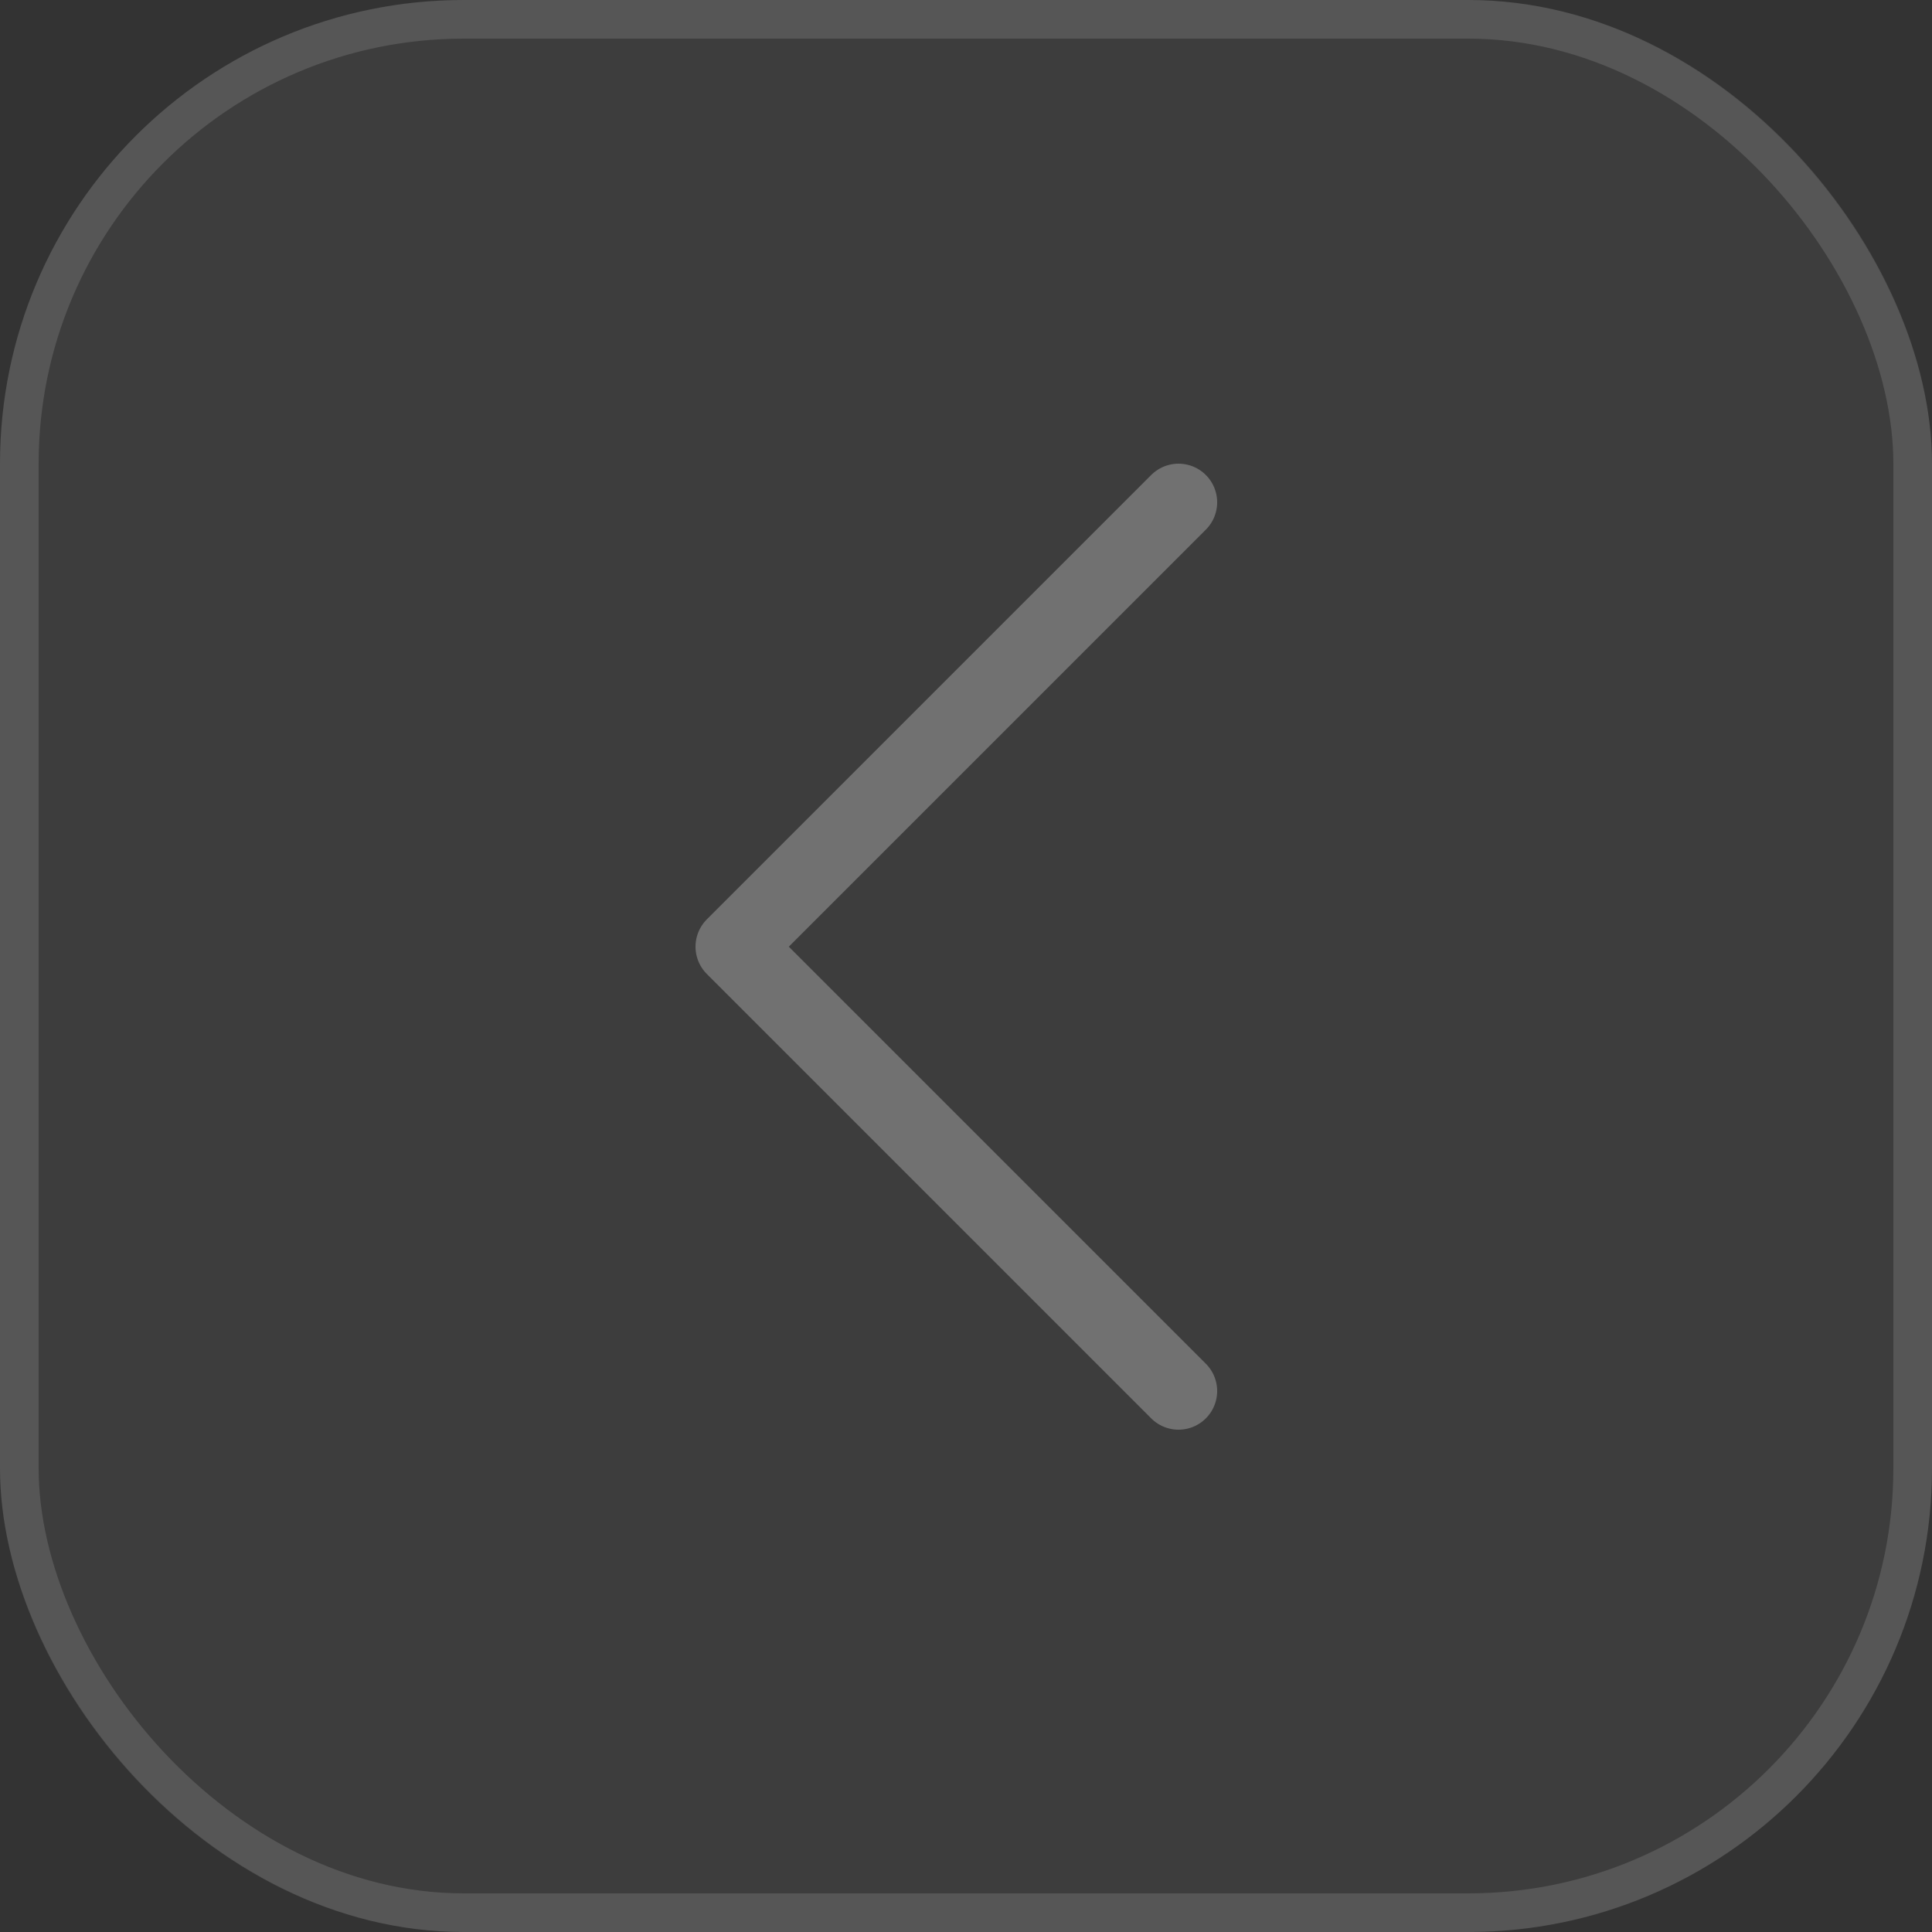 <svg width="50" height="50" viewBox="0 0 50 50" fill="none" xmlns="http://www.w3.org/2000/svg">
<rect x="0" y="0" width="50" height="50" fill="#333333" stroke="none"/>
<rect width="50" height="50" rx="12" fill="white" fill-opacity="0.05"/>
<rect x="0.5" y="0.5" width="49" height="49" rx="11.5" stroke="white" stroke-opacity="0.13"/>
<path d="M30.5 13L19 24.5L30.5 36" stroke="white" stroke-opacity="0.27" stroke-width="2" stroke-linecap="round" stroke-linejoin="round"/>
</svg>
